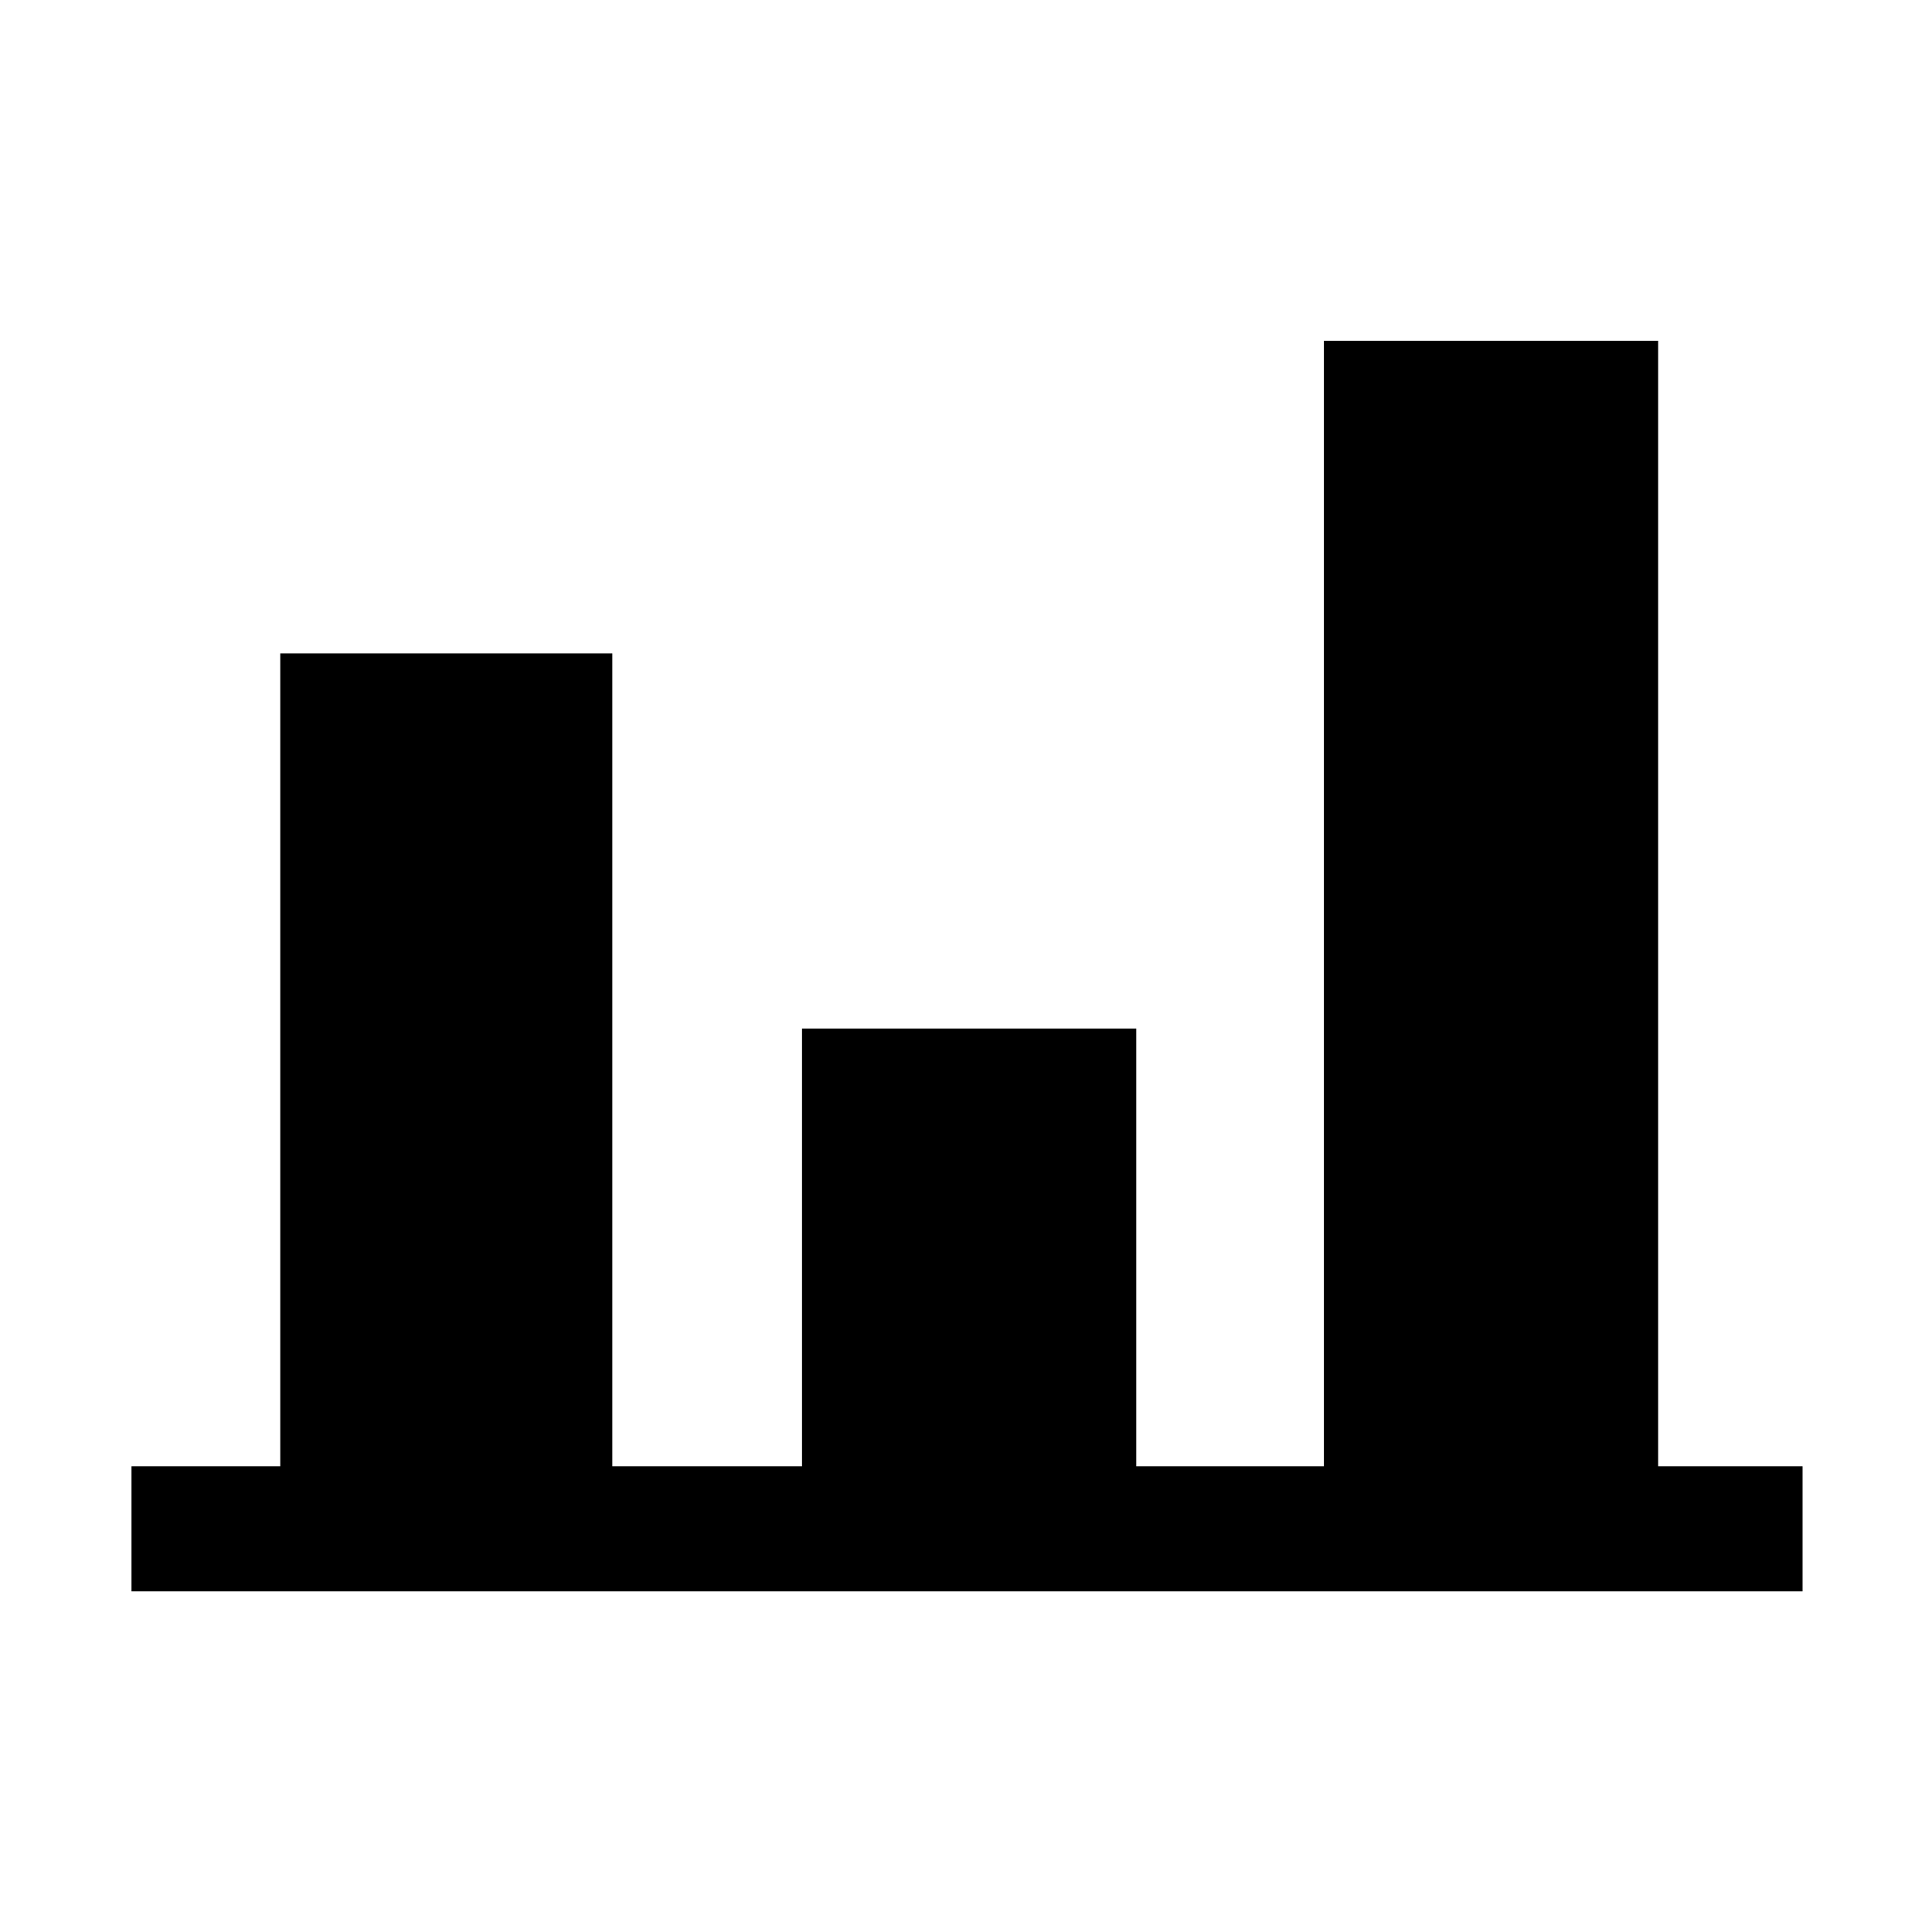 <svg xmlns="http://www.w3.org/2000/svg" width="16" height="16" viewBox="0 0 16 16"><path d="M2.321 12.143V5.411h2.75v6.732h1.571V8.518H9.41v3.625h1.554V2.822h2.768v9.321h1.196v1.036H1.089v-1.036h1.232z"/></svg>